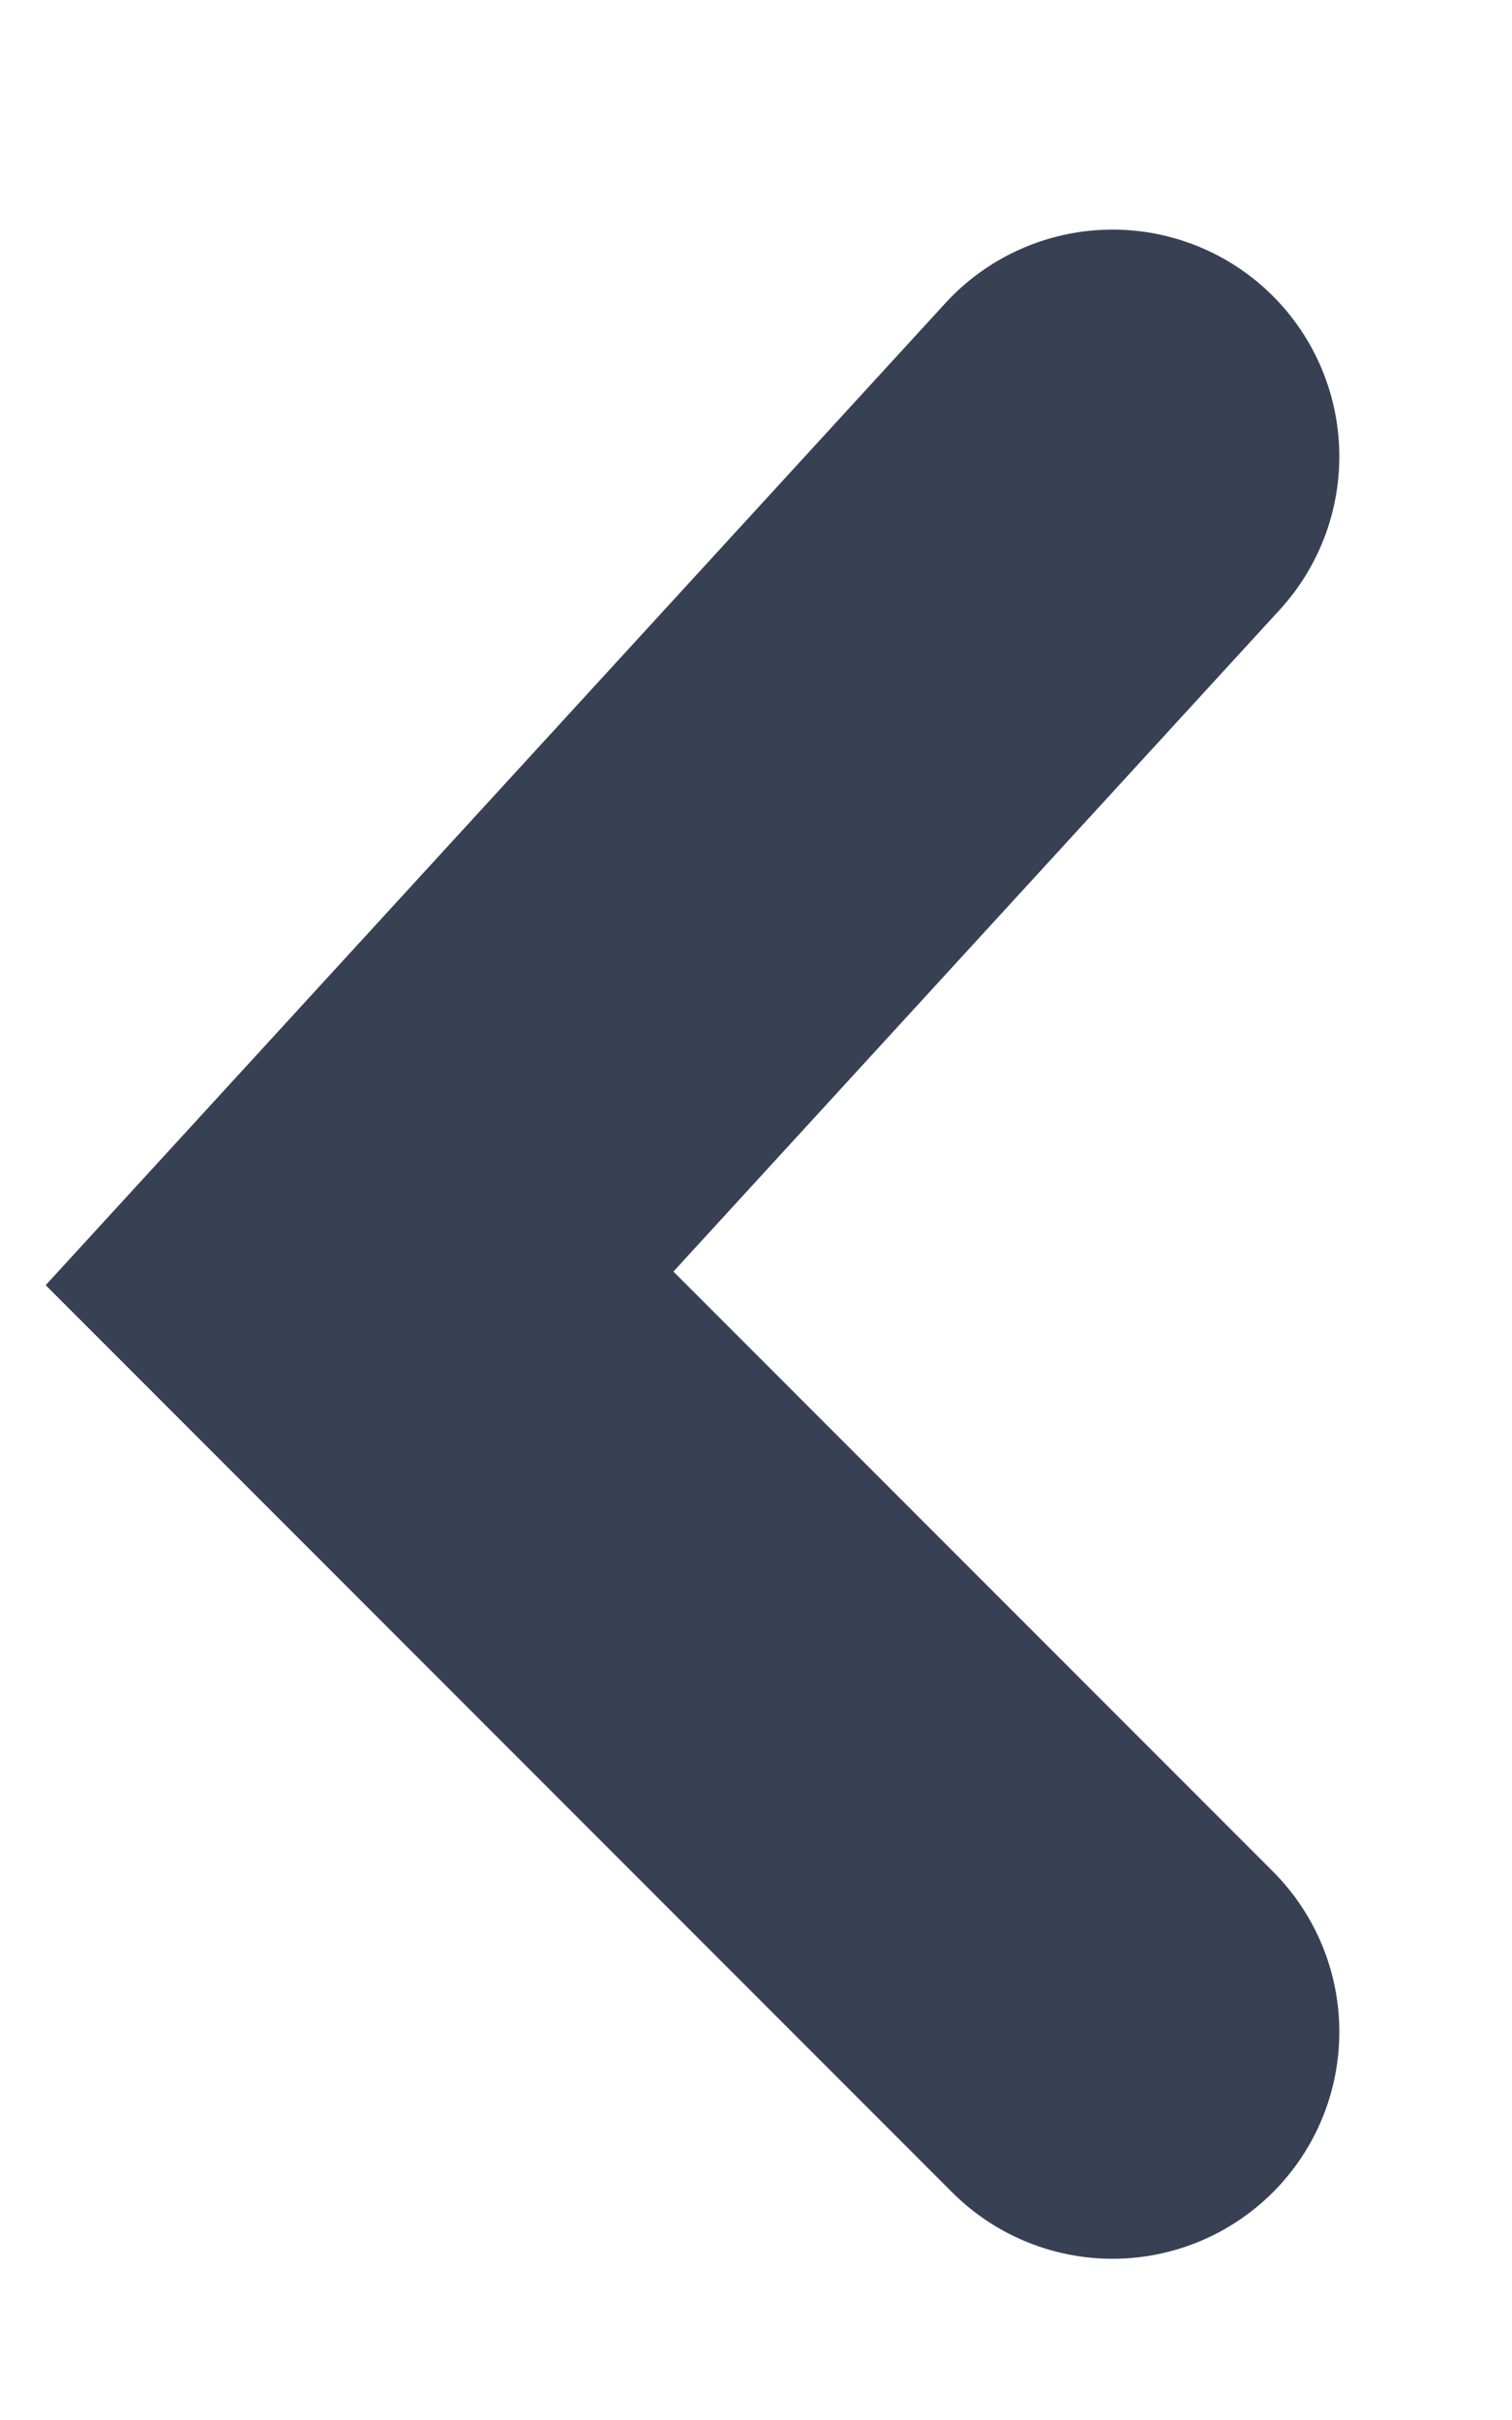 <svg width="5" height="8" viewBox="0 0 5 8" fill="none" xmlns="http://www.w3.org/2000/svg">
<path d="M3.679 1.509L1.189 4.226L3.679 6.717" stroke="#384054" stroke-width="1.5" stroke-linecap="round"/>
</svg>
